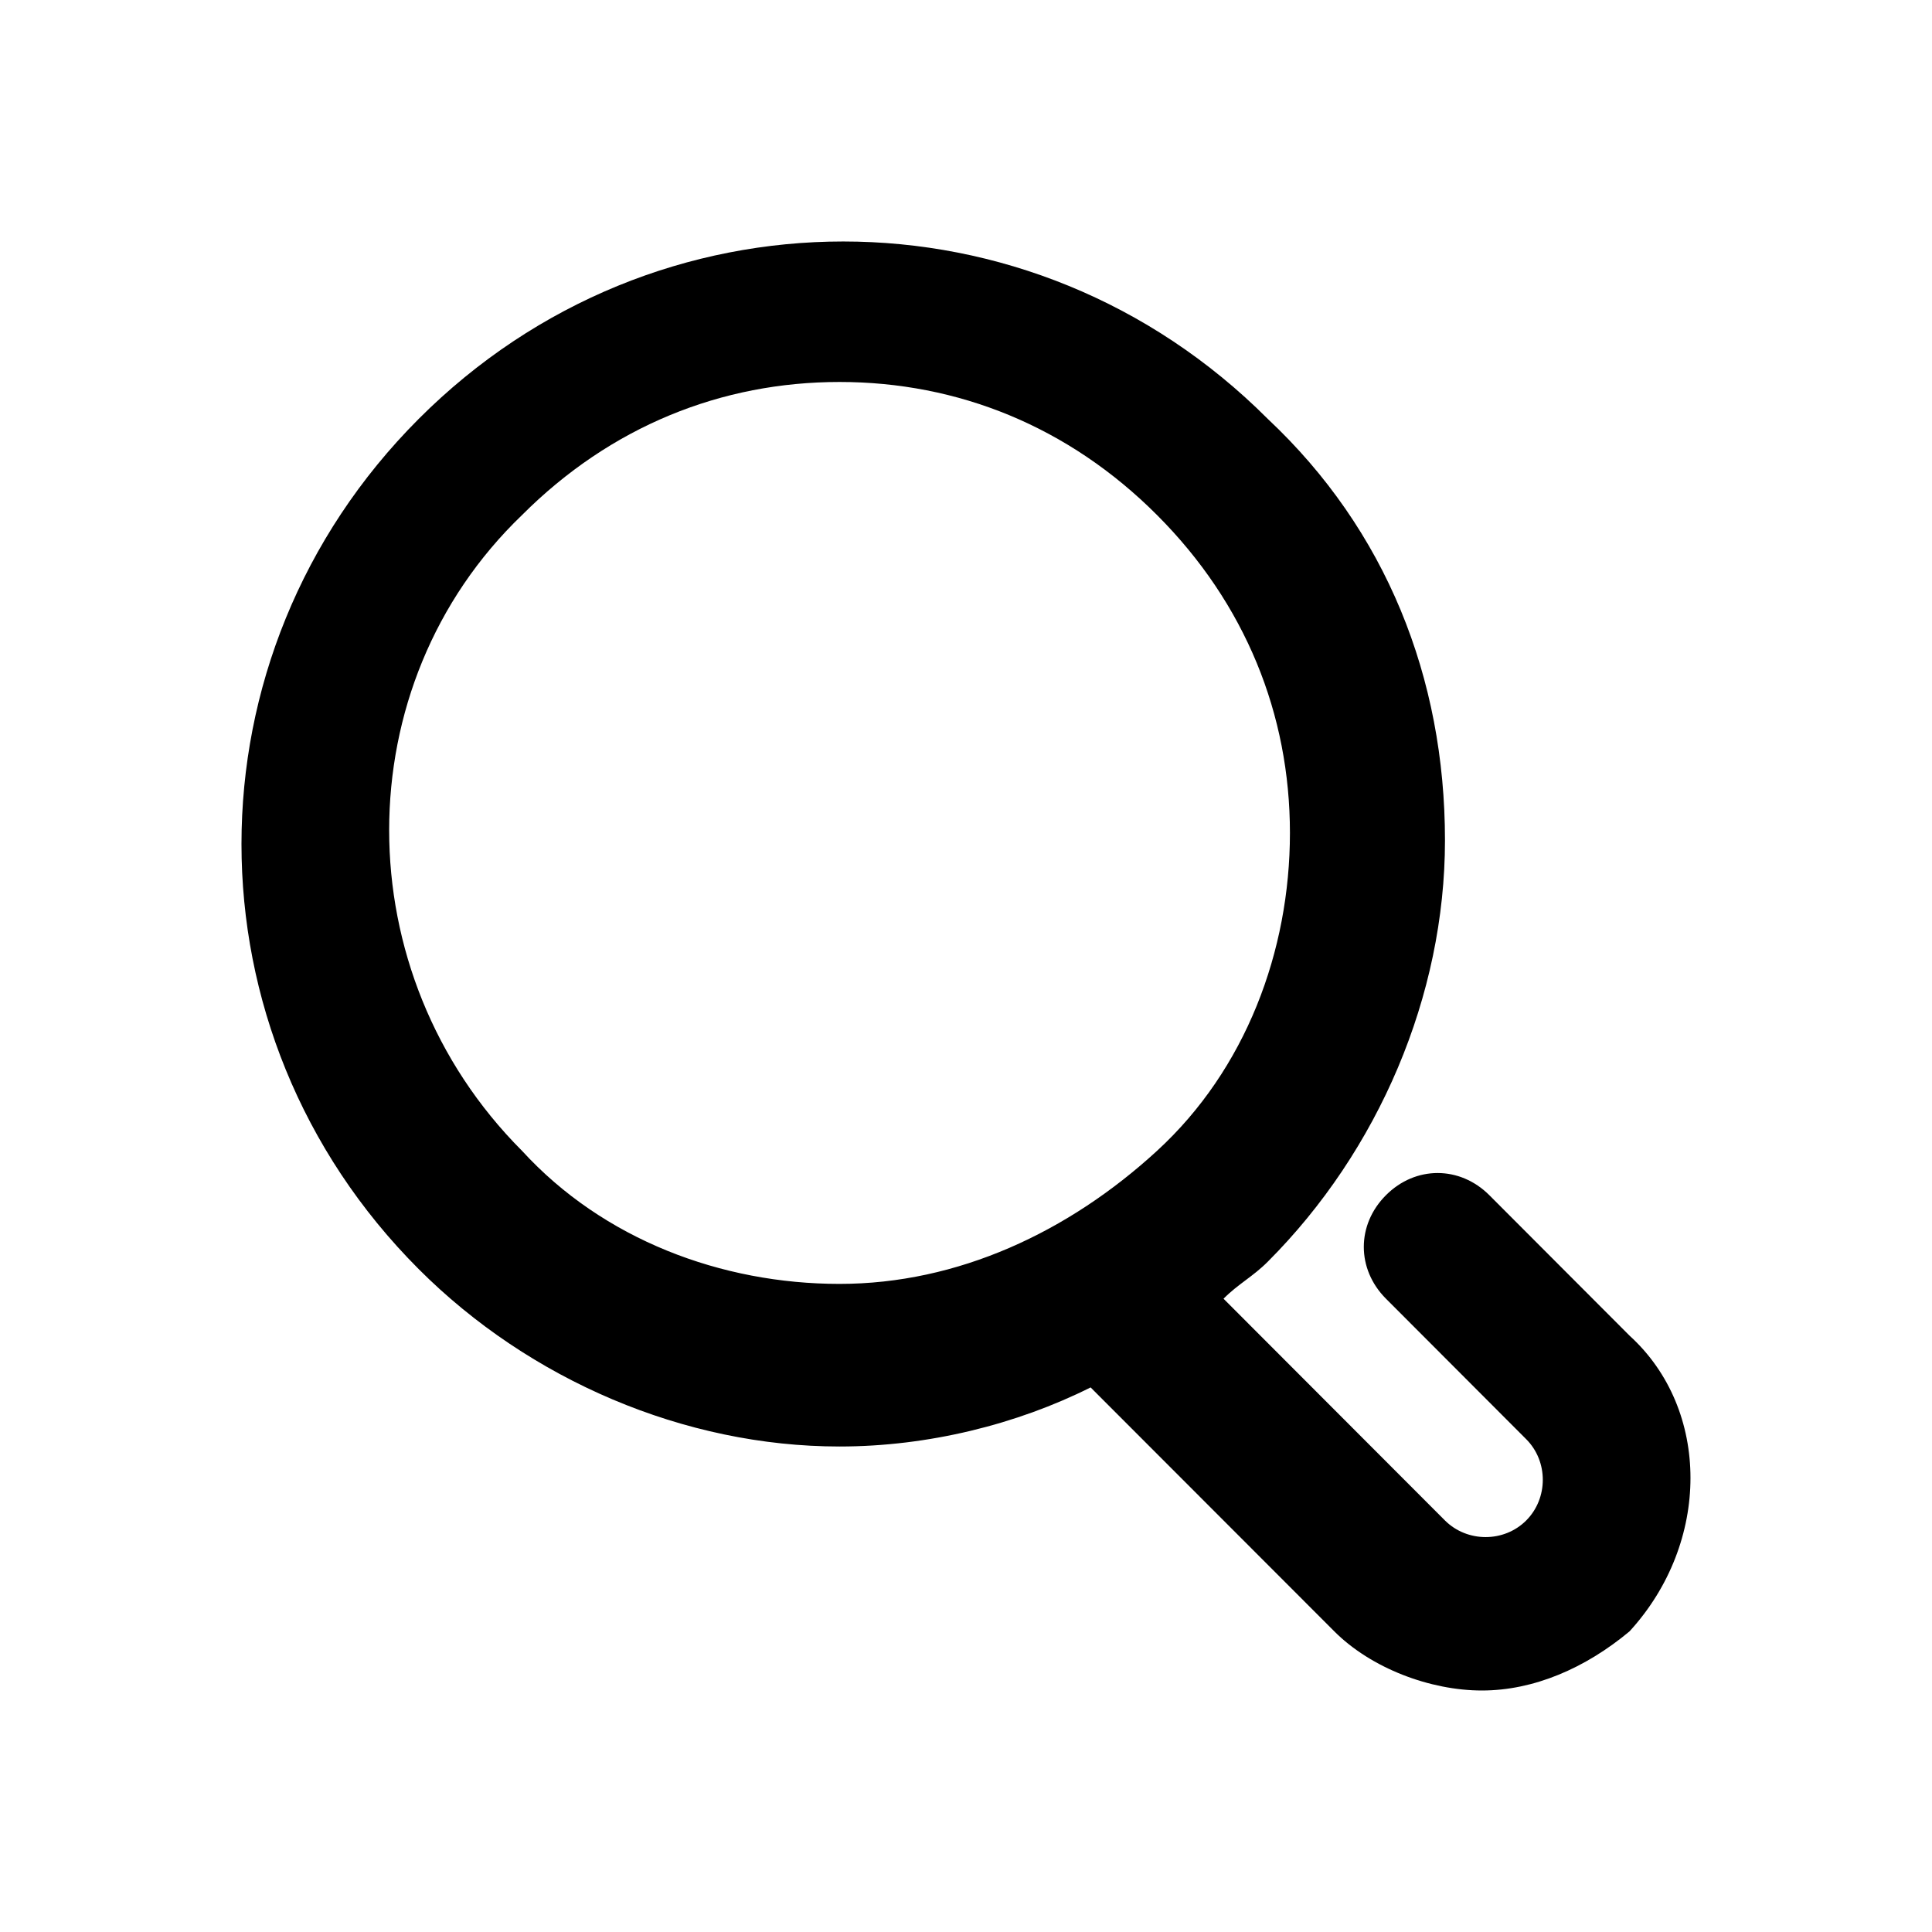 <svg width="24" height="24" viewBox="0 0 24 24" fill="none" xmlns="http://www.w3.org/2000/svg">
<path d="M20.243 16.592L18.501 14.847C18.134 14.48 17.583 14.48 17.217 14.847C16.85 15.214 16.85 15.765 17.217 16.133L18.959 17.878C19.234 18.153 19.234 18.612 18.959 18.888C18.684 19.163 18.226 19.163 17.95 18.888L15.199 16.133C15.382 15.949 15.566 15.857 15.749 15.673C17.125 14.296 17.95 12.367 17.95 10.439C17.95 8.418 17.217 6.582 15.749 5.204C12.814 2.265 8.136 2.265 5.201 5.204C2.266 8.143 2.266 12.827 5.201 15.765C6.577 17.143 8.503 17.969 10.429 17.969C11.53 17.969 12.631 17.694 13.548 17.235L16.575 20.265C17.033 20.724 17.767 21 18.409 21C19.051 21 19.693 20.724 20.243 20.265C21.252 19.163 21.252 17.51 20.243 16.592ZM6.485 14.296C4.284 12.092 4.284 8.51 6.485 6.398C7.586 5.296 8.962 4.745 10.429 4.745C11.897 4.745 13.273 5.296 14.373 6.398C15.474 7.5 16.024 8.878 16.024 10.347C16.024 11.816 15.474 13.286 14.373 14.296C13.273 15.306 11.897 15.949 10.429 15.949C8.962 15.949 7.494 15.398 6.485 14.296Z" fill="black"/>
</svg>
